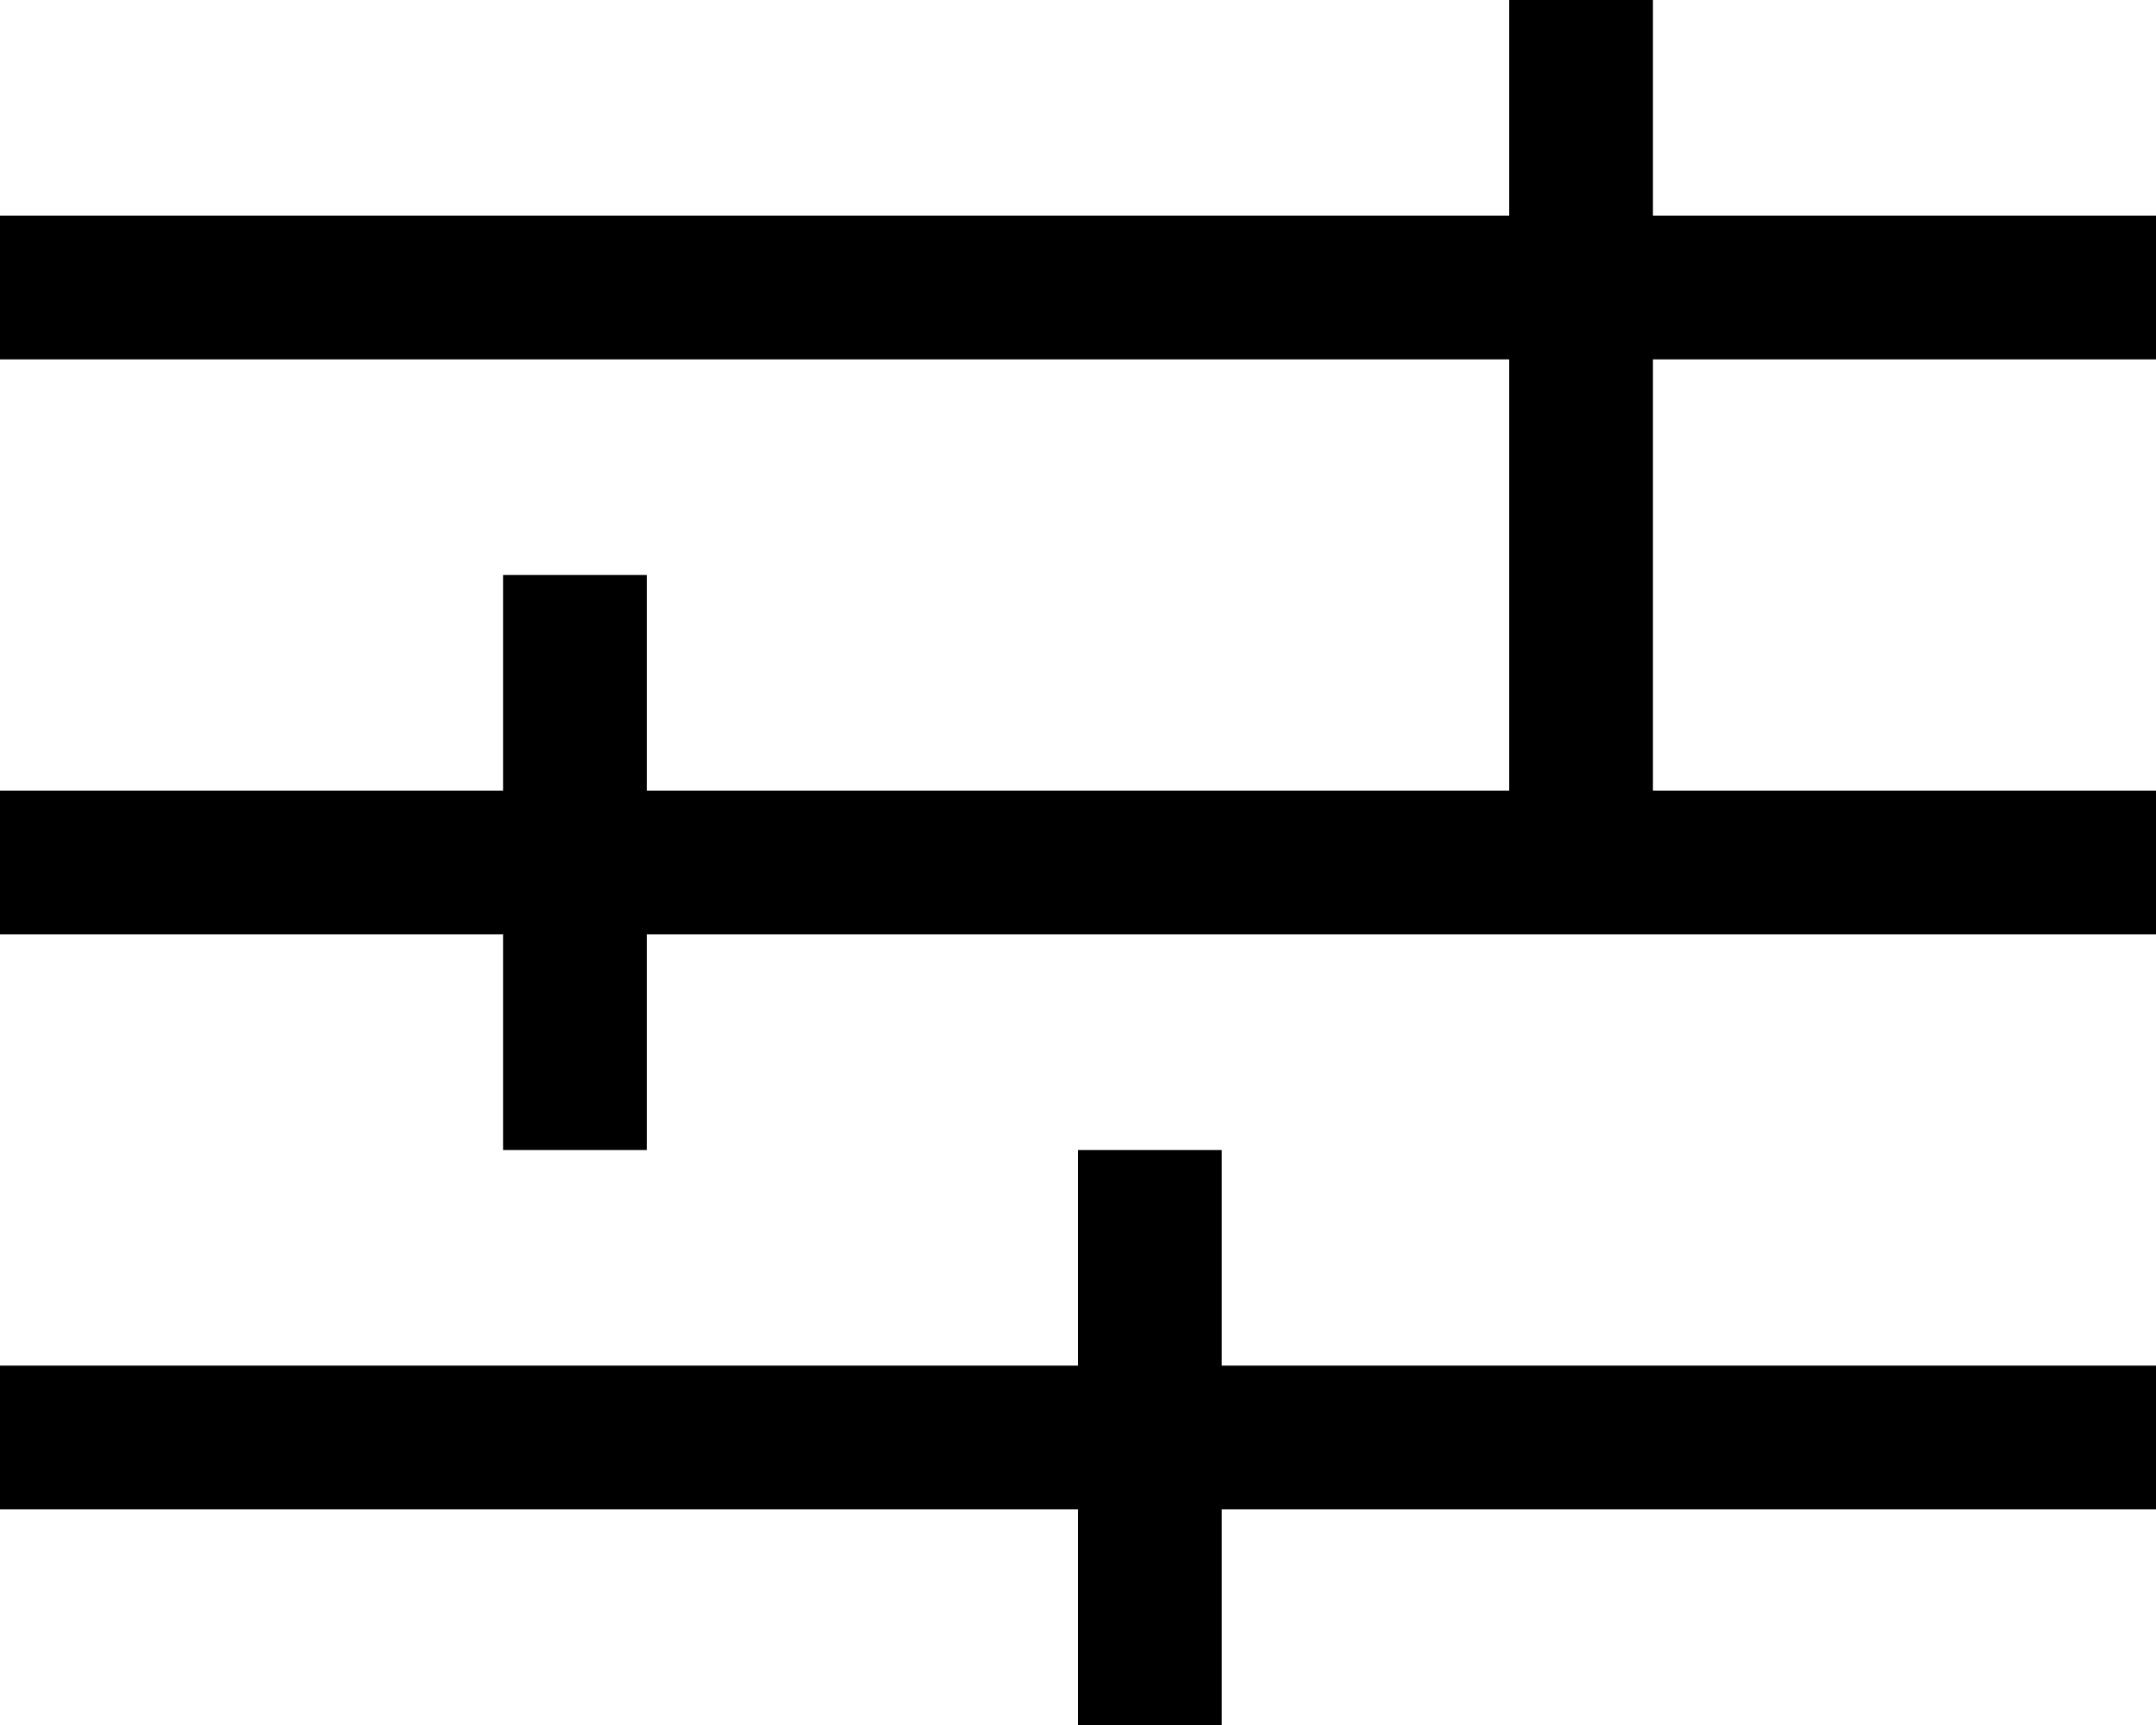 <svg width="15" height="12" viewBox="0 0 15 12" fill="none" xmlns="http://www.w3.org/2000/svg">
<path d="M0 10H15" stroke="black"/>
<path d="M8 12V8" stroke="black"/>
<path d="M0 6H15" stroke="black"/>
<path d="M4 8V4" stroke="black"/>
<path d="M0 2H15" stroke="black"/>
<path d="M11 6L11 -8.9407e-08" stroke="black"/>
</svg>
